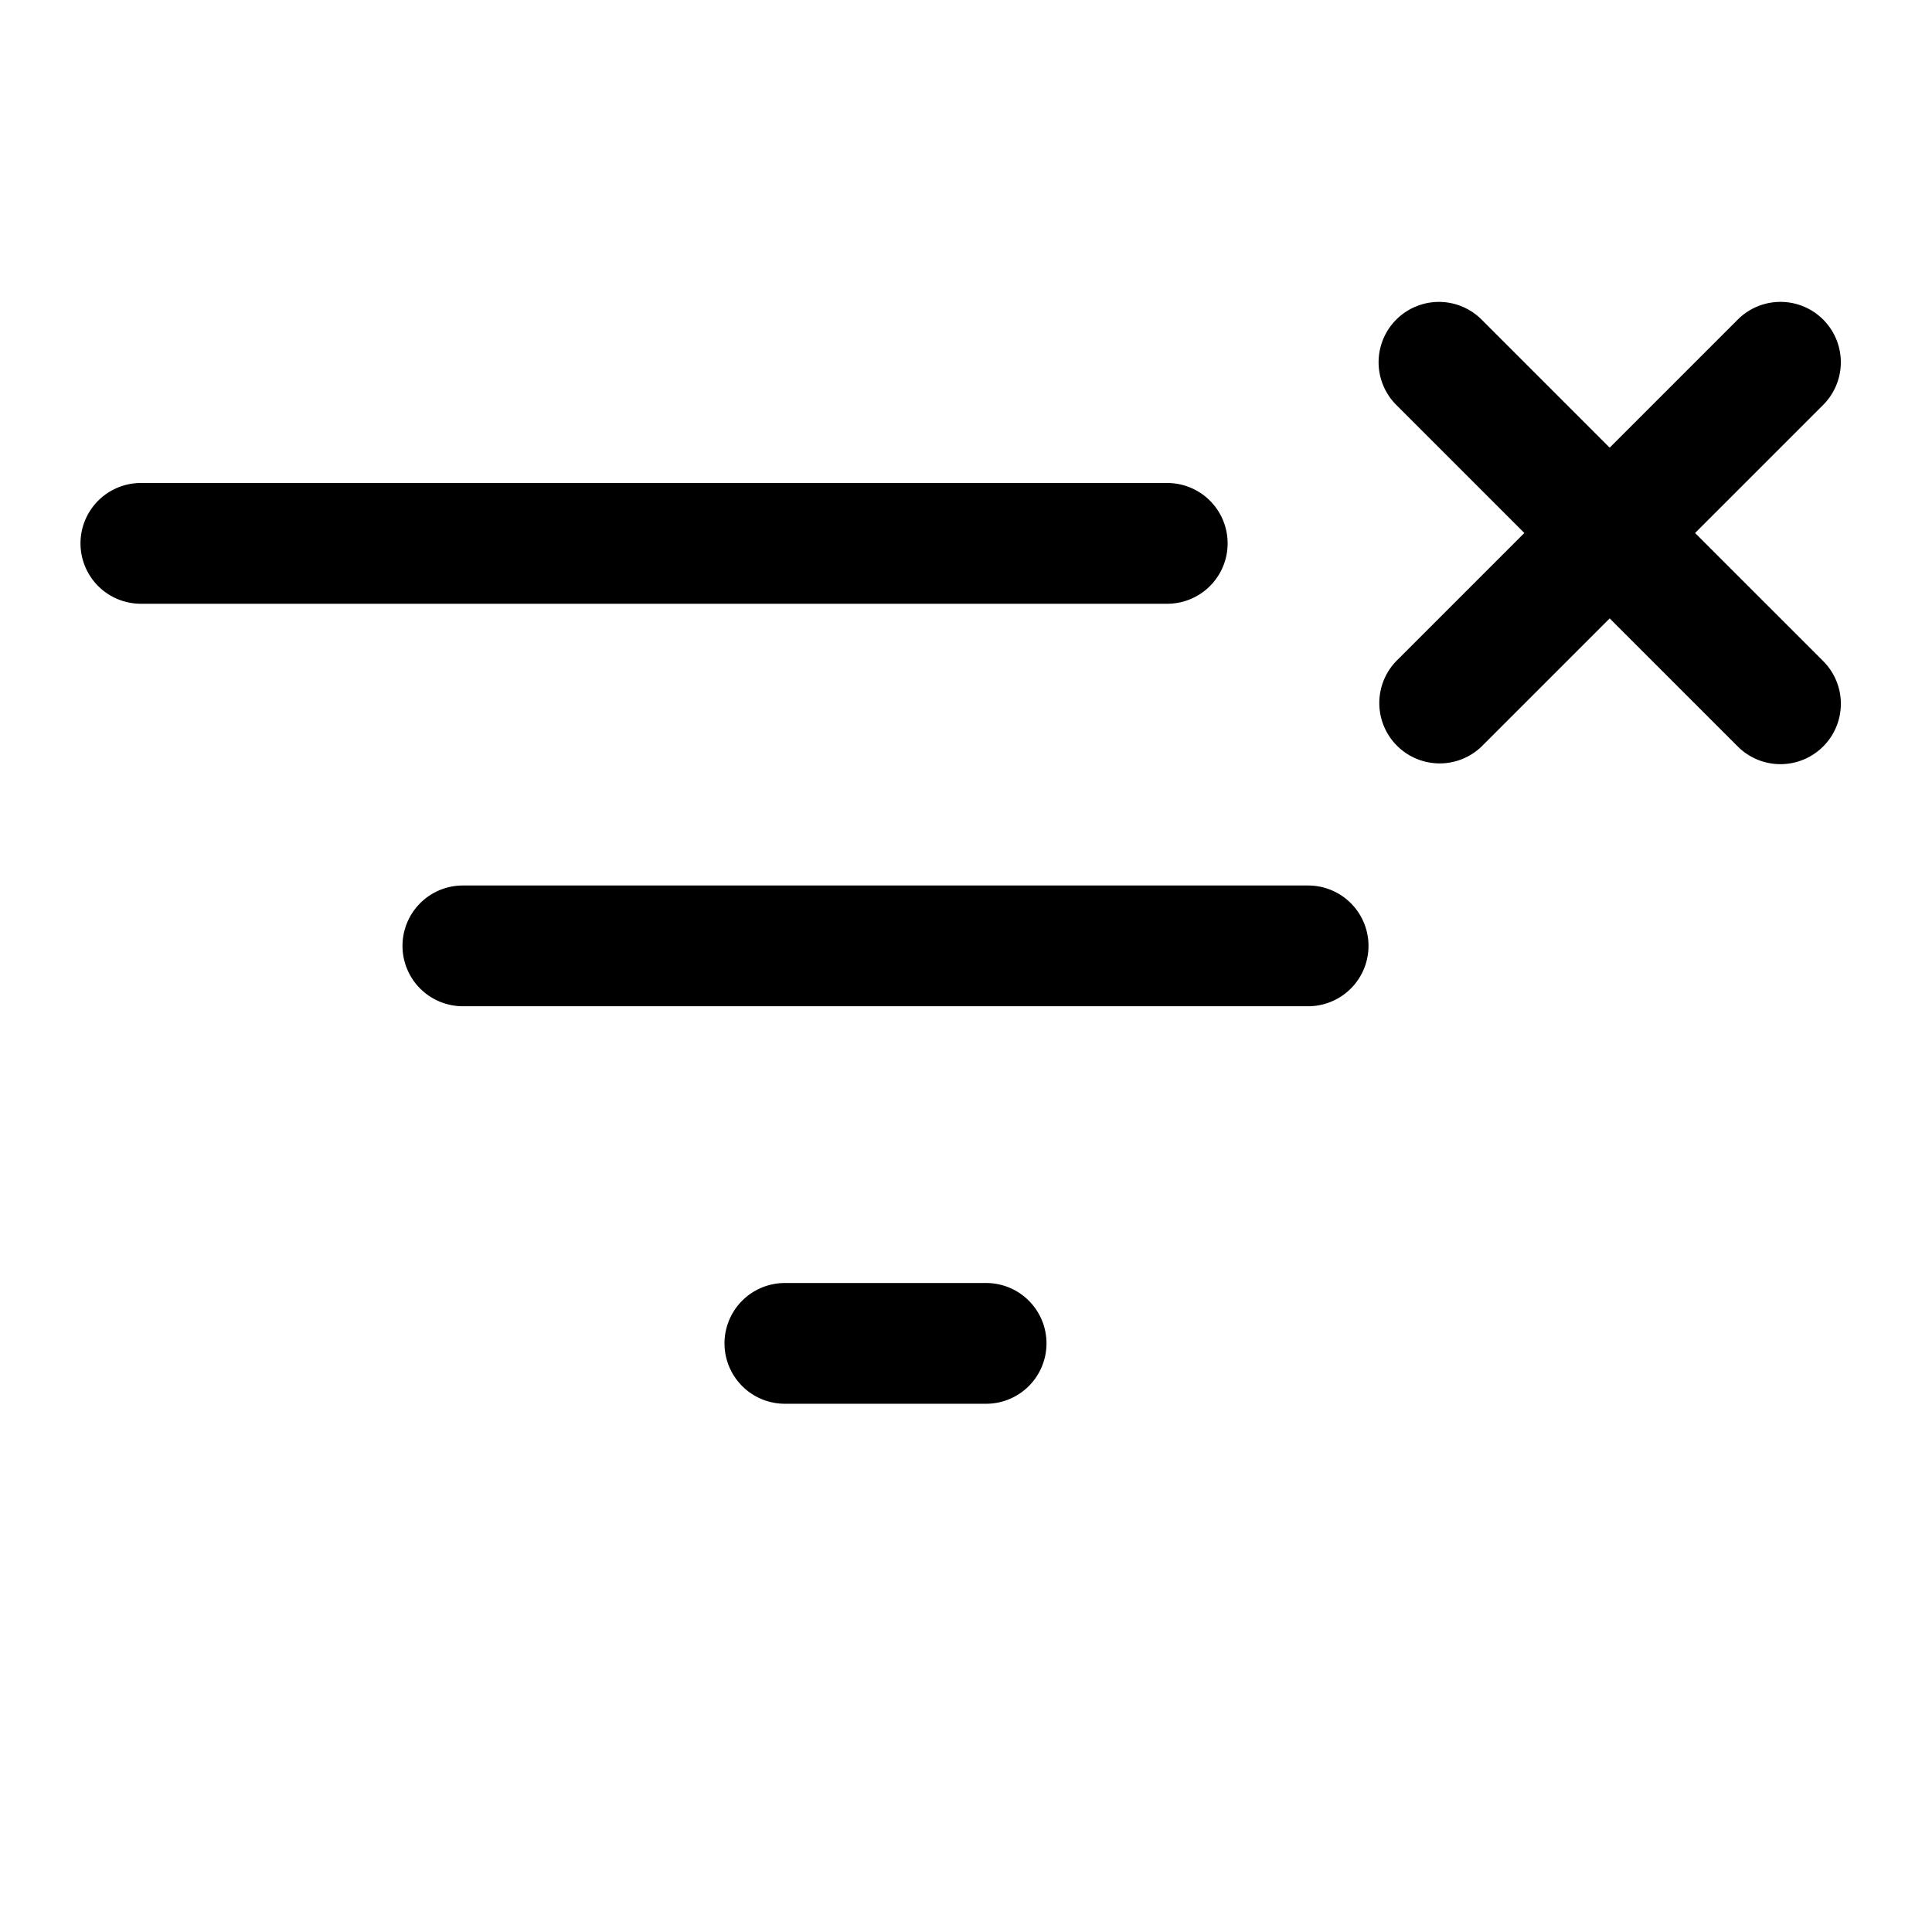 <svg xmlns="http://www.w3.org/2000/svg" width="24" height="24" viewBox="0 0 24 24">
  <defs/>
  <path d="M21.587,9.273 A0.75 0.75 0 1 0 22.648,8.212 L21.057,6.621 L22.648,5.03 A0.749 0.749 0 1 0 21.587,3.97 L19.996,5.561 L18.405,3.97 A0.749 0.749 0 1 0 17.345,5.03 L18.936,6.621 L17.345,8.212 A0.75 0.75 0 0 0 18.405,9.273 L19.996,7.682 L21.587,9.273 Z M1.75,6 A0.75 0.75 0 0 0 1.75,7.5 L14.5,7.5 A0.75 0.75 0 0 0 14.5,6 L1.75,6 Z M5,11.75 A0.75 0.75 0 0 1 5.75,11 L16.25,11 A0.75 0.75 0 0 1 16.25,12.5 L5.75,12.5 A0.75 0.75 0 0 1 5,11.75 Z M9,16.688 A0.75 0.75 0 0 1 9.75,15.938 L12.25,15.938 A0.75 0.75 0 1 1 12.25,17.438 L9.75,17.438 A0.75 0.75 0 0 1 9,16.688 Z"/>
</svg>
